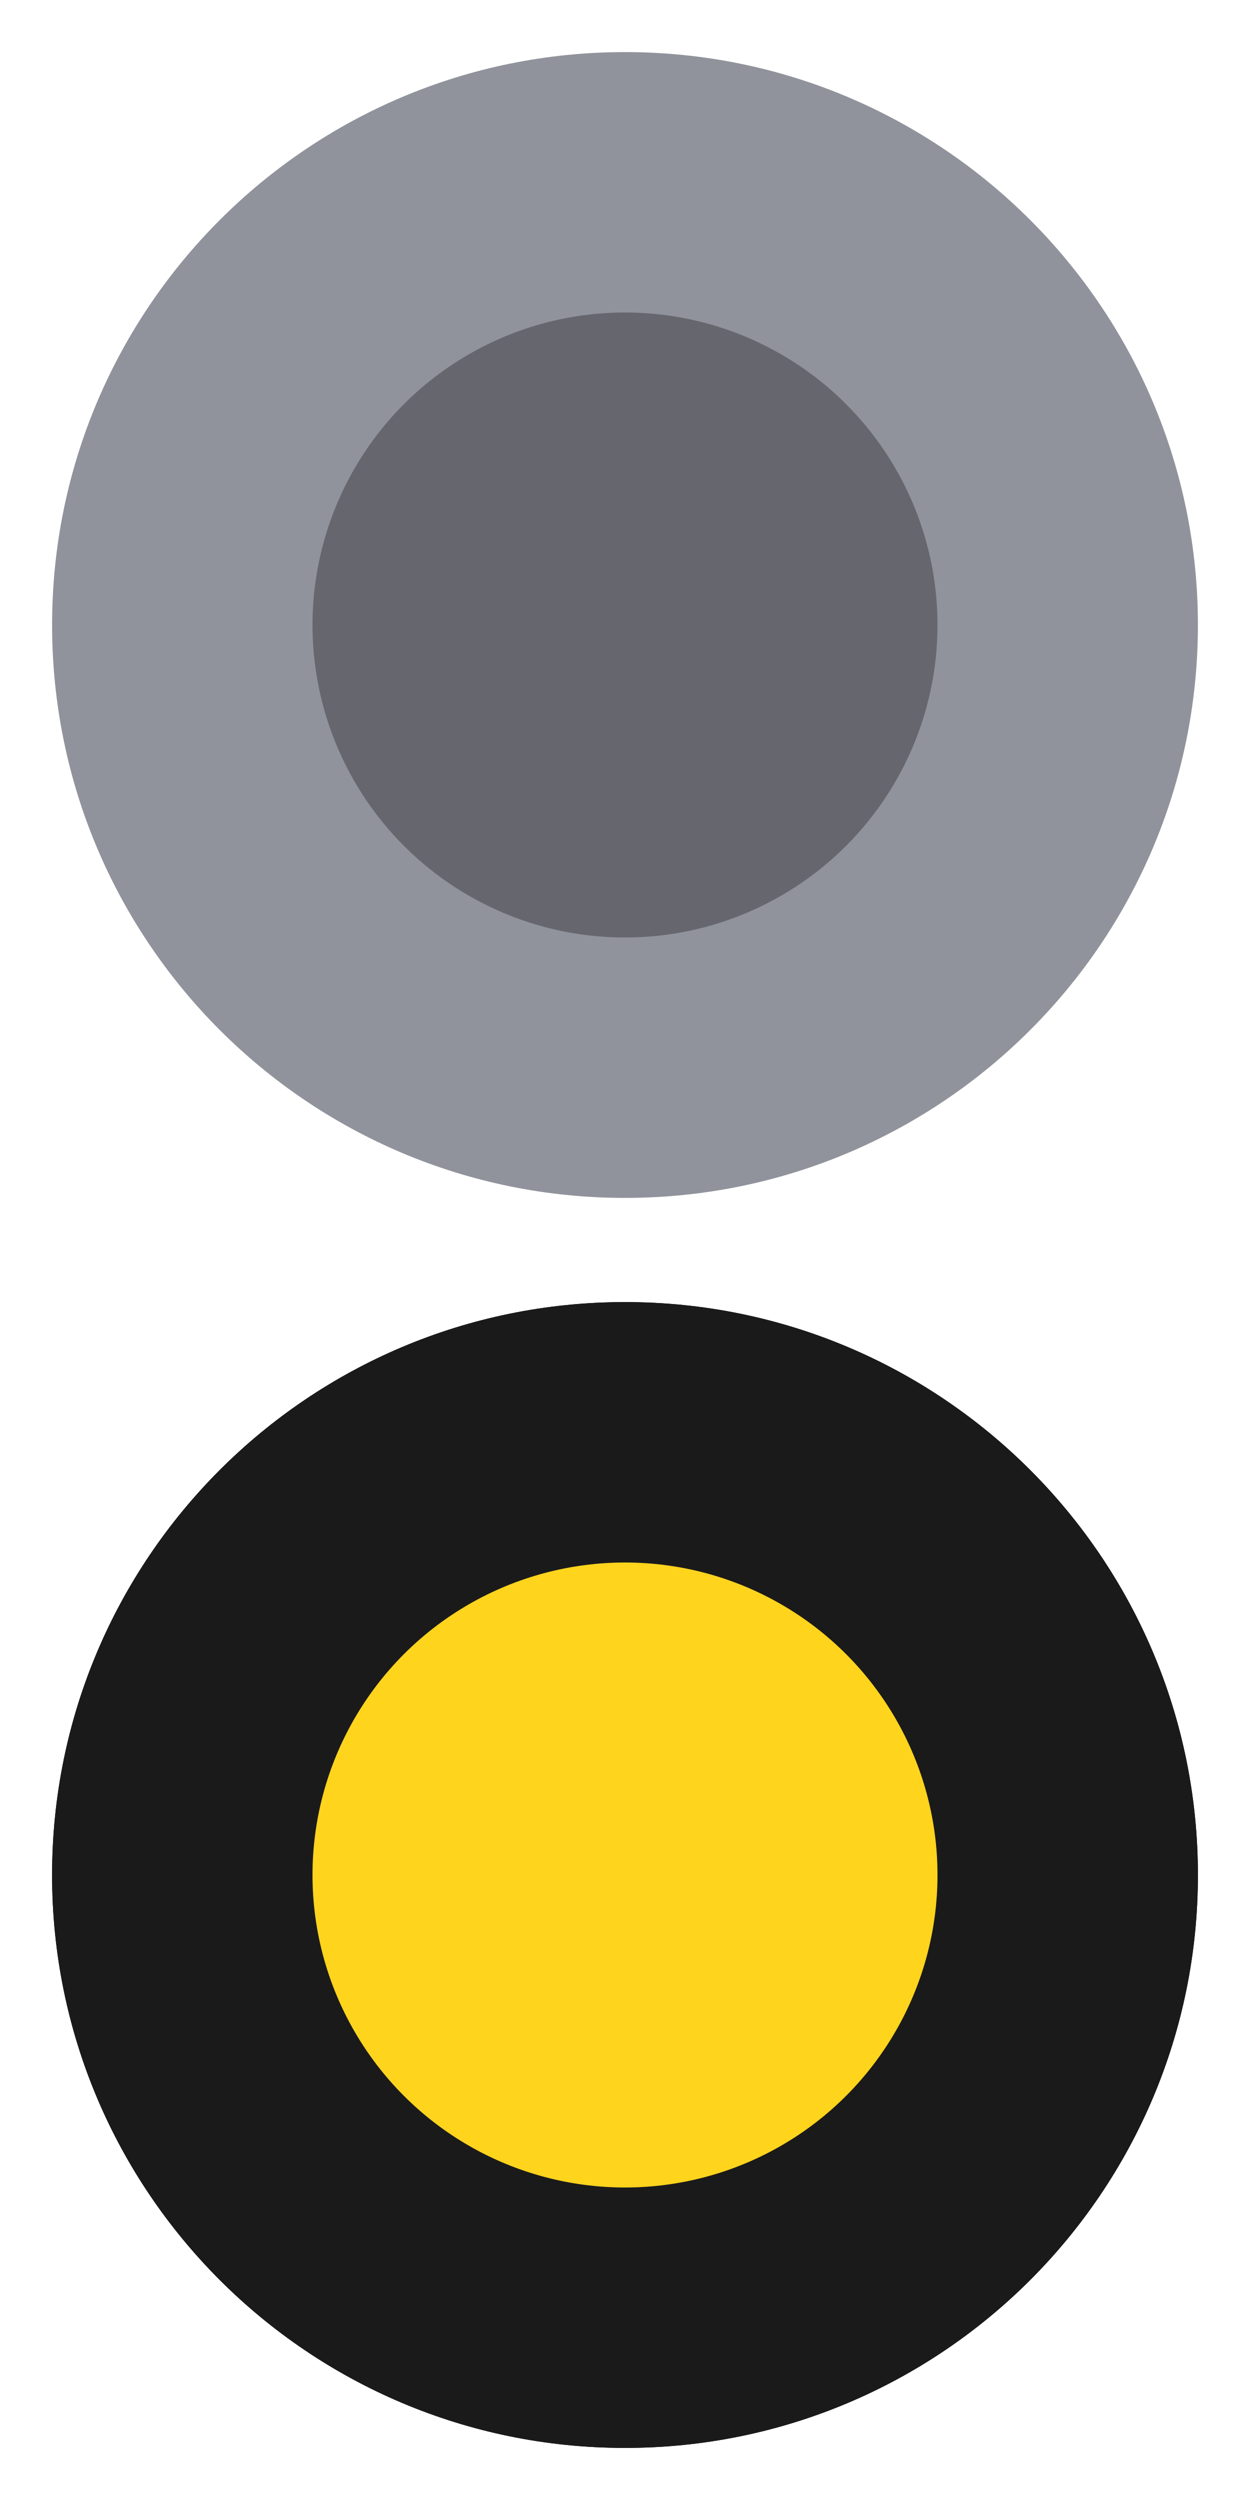 <?xml version="1.0" encoding="utf-8"?>
<!-- Generator: Adobe Illustrator 16.0.0, SVG Export Plug-In . SVG Version: 6.00 Build 0)  -->
<!DOCTYPE svg PUBLIC "-//W3C//DTD SVG 1.1//EN" "http://www.w3.org/Graphics/SVG/1.1/DTD/svg11.dtd">
<svg version="1.1" id="Layer_1" xmlns="http://www.w3.org/2000/svg" xmlns:xlink="http://www.w3.org/1999/xlink" x="0px" y="0px"
	 width="24px" height="48px" viewBox="0 0 24 48" enable-background="new 0 0 24 48" xml:space="preserve">
<path fill="none" d="M0,0h24v24H0V0z"/>
<path opacity="0.7" fill="#636673" enable-background="new    " d="M12,1L12,1c6.075,0,11,4.925,11,11l0,0c0,6.076-4.925,11-11,11
	l0,0C5.925,23,1,18.076,1,12l0,0C1,5.925,5.925,1,12,1z"/>
<circle opacity="0.3" fill="#010101" enable-background="new    " cx="12" cy="12" r="6"/>
<g id="com_radiobutton_on" transform="translate(3.5 1.5)">
	<g transform="translate(-3.5 -1.5)">
		<g id="사각형_17218-2_11_" transform="translate(4.5 2.5)">
			<path fill="#1A1A1A" d="M7.5,22.5L7.5,22.5c6.075,0,11,4.926,11,11l0,0c0,6.076-4.926,11-11,11l0,0c-6.075,0-11-4.924-11-11l0,0
				C-3.5,27.426,1.424,22.5,7.5,22.5z"/>
			<path fill="#1A1A1A" stroke="#1A1A1A" stroke-width="1.5" d="M7.5,23.25L7.5,23.25c5.661,0,10.25,4.59,10.25,10.25l0,0
				c0,5.662-4.59,10.25-10.25,10.25l0,0c-5.661,0-10.25-4.588-10.25-10.25l0,0C-2.75,27.84,1.838,23.25,7.5,23.25z"/>
		</g>
	</g>
	<g transform="translate(-3.5 -1.5)">
		<circle id="타원_966-2_11_" fill="#FED41D" cx="12" cy="36" r="6"/>
	</g>
</g>
</svg>
